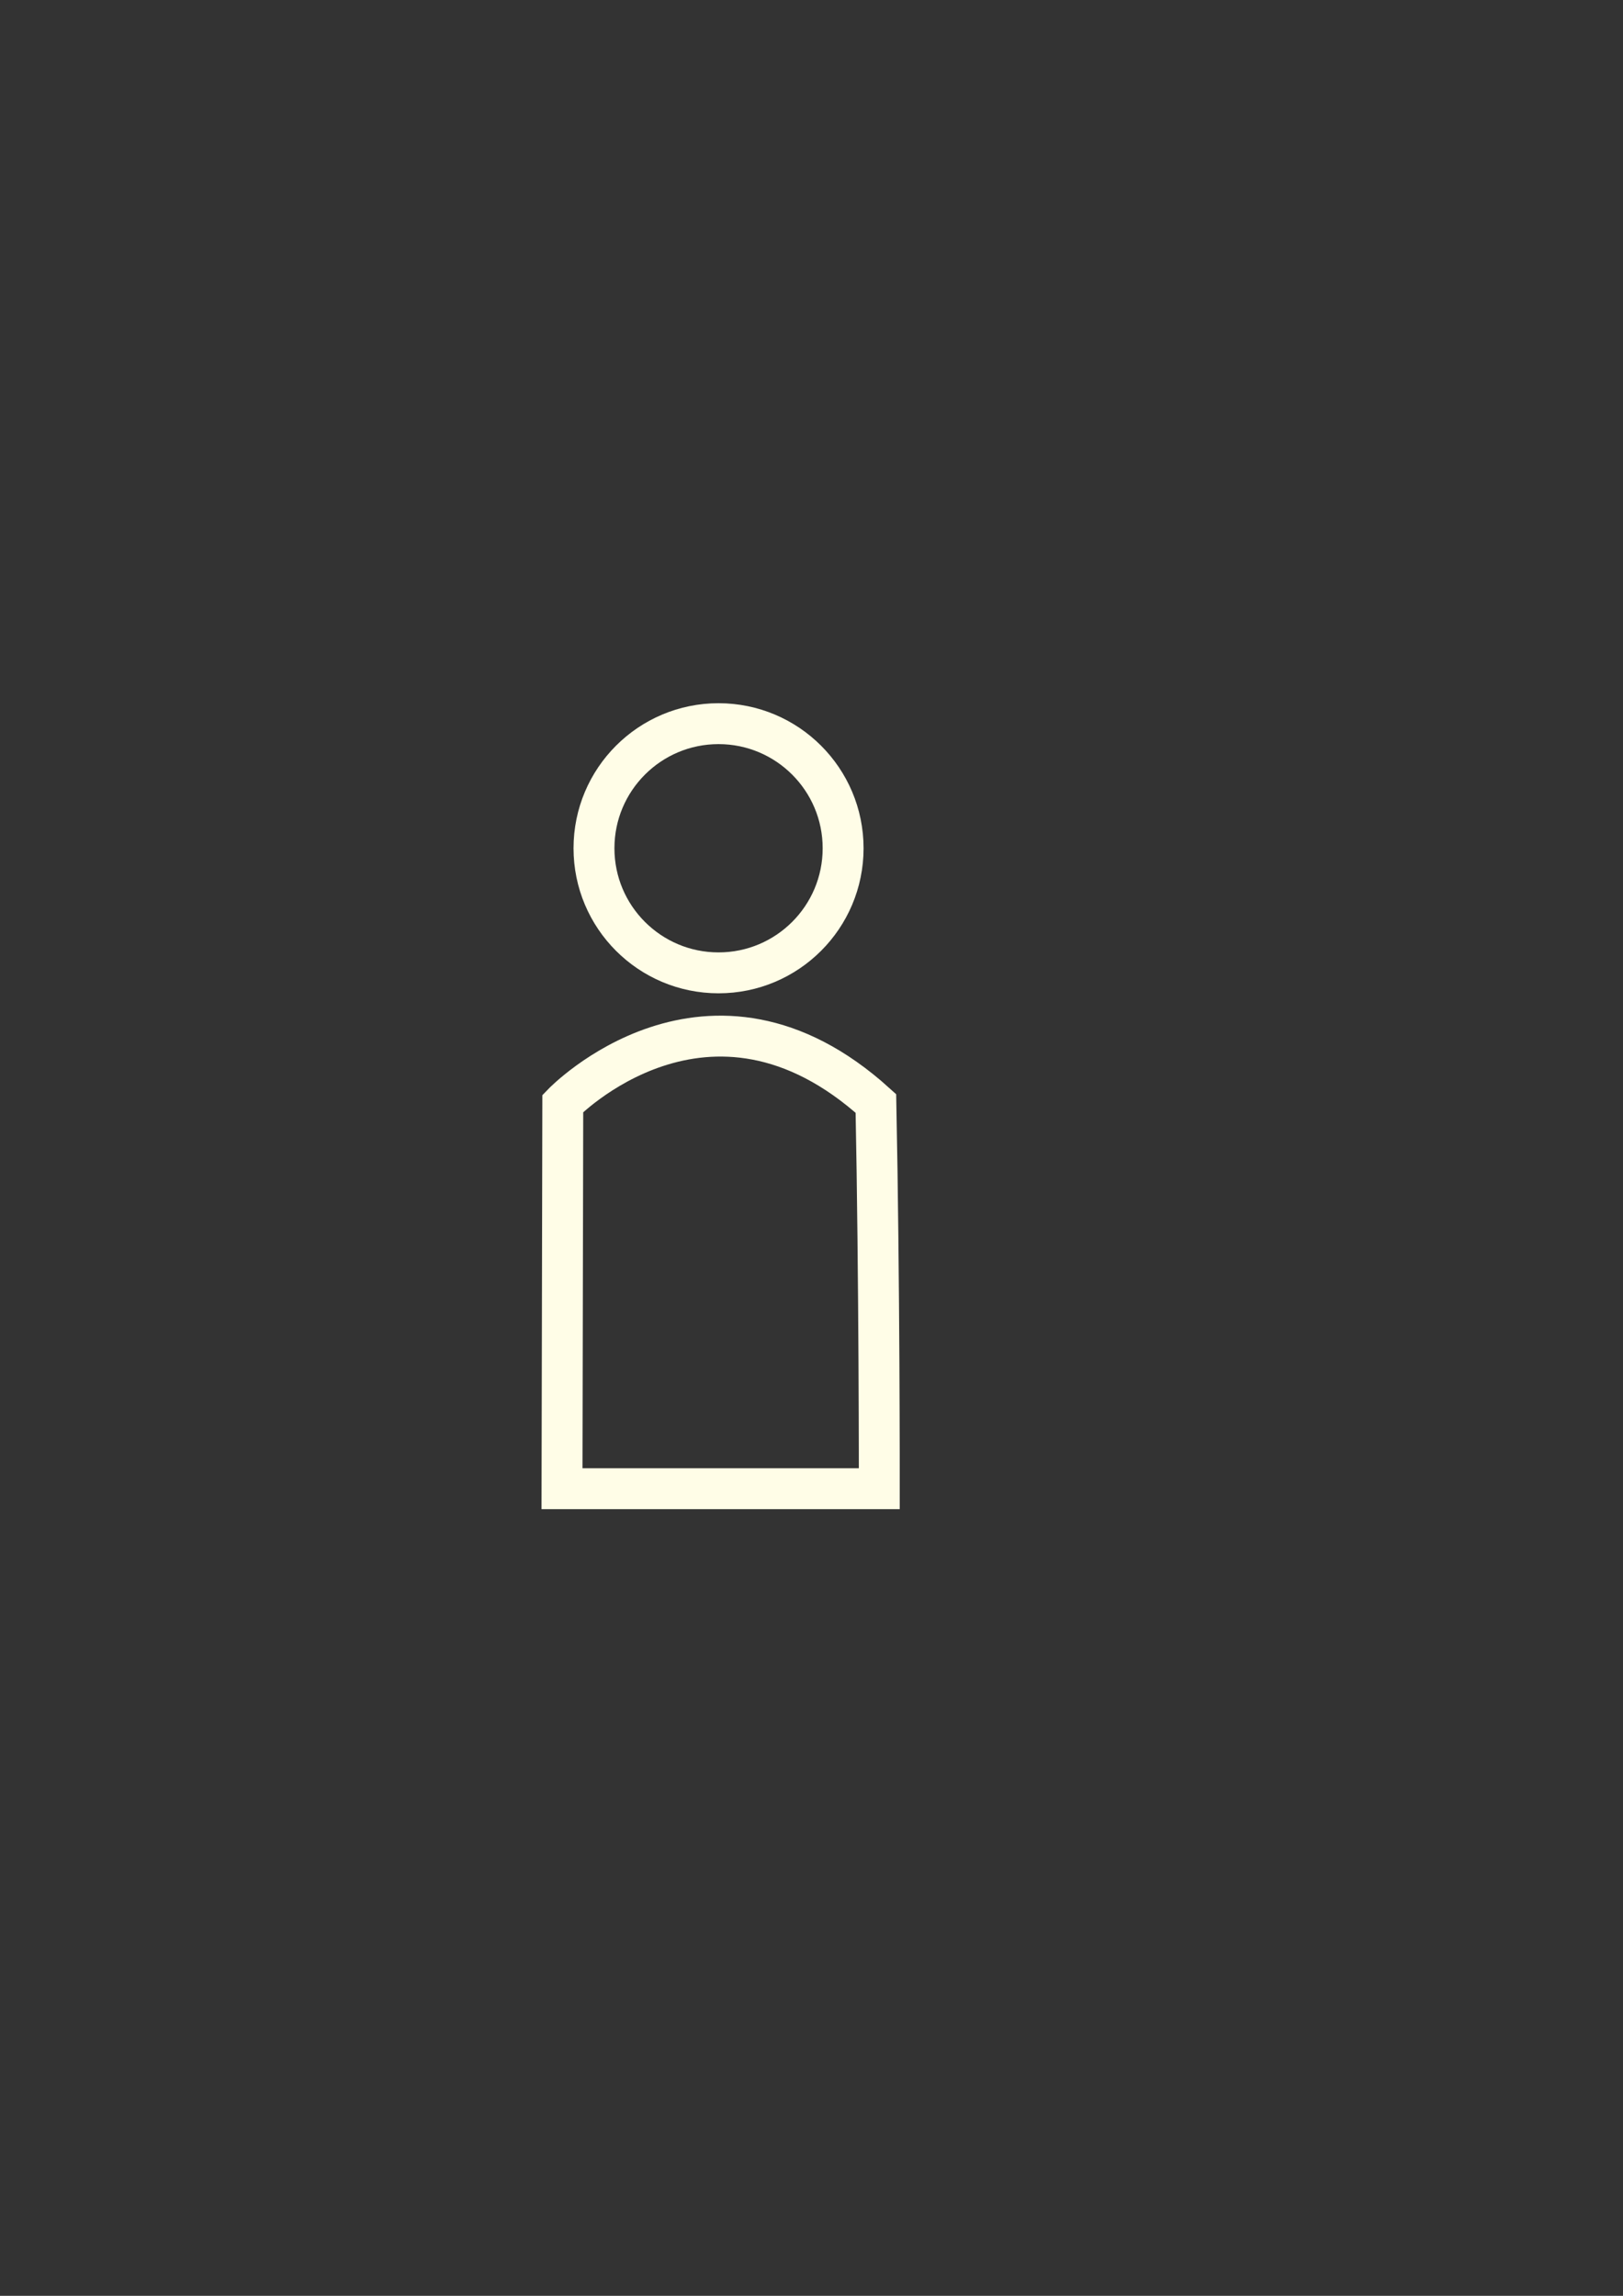 <?xml version="1.0" encoding="UTF-8" standalone="no"?>
<!-- Created with Inkscape (http://www.inkscape.org/) -->

<svg
   width="210mm"
   height="297mm"
   viewBox="0 0 210 297"
   version="1.1"
   id="svg5"
   xmlns="http://www.w3.org/2000/svg"
   xmlnsSvg="http://www.w3.org/2000/svg">
  <rect x="0" y="0" width="210" height="297" fill="#333333" stroke="none"/>
  <defs
     id="defs2" />
  <g
     id="layer1">
    <circle
       style="fill:none;stroke:#fffde7;stroke-width:5.292;stroke-linejoin:round;stroke-miterlimit:4;stroke-dasharray:none"
       id="path846"
       cx="92.973"
       cy="109.736"
       r="16.118" />
    <path
       style="fill:none;stroke:#fffde7;stroke-width:5.292;stroke-linecap:butt;stroke-linejoin:miter;stroke-opacity:1;fill-opacity:1;stroke-miterlimit:4;stroke-dasharray:none"
       d="m 72.819,142.751 c 0,0 18.881,-19.605 40.514,0 0.463,23.068 0.44,49.837 0.44,49.837 h -41.055 z"
       id="path1264" />
  </g>
</svg>
